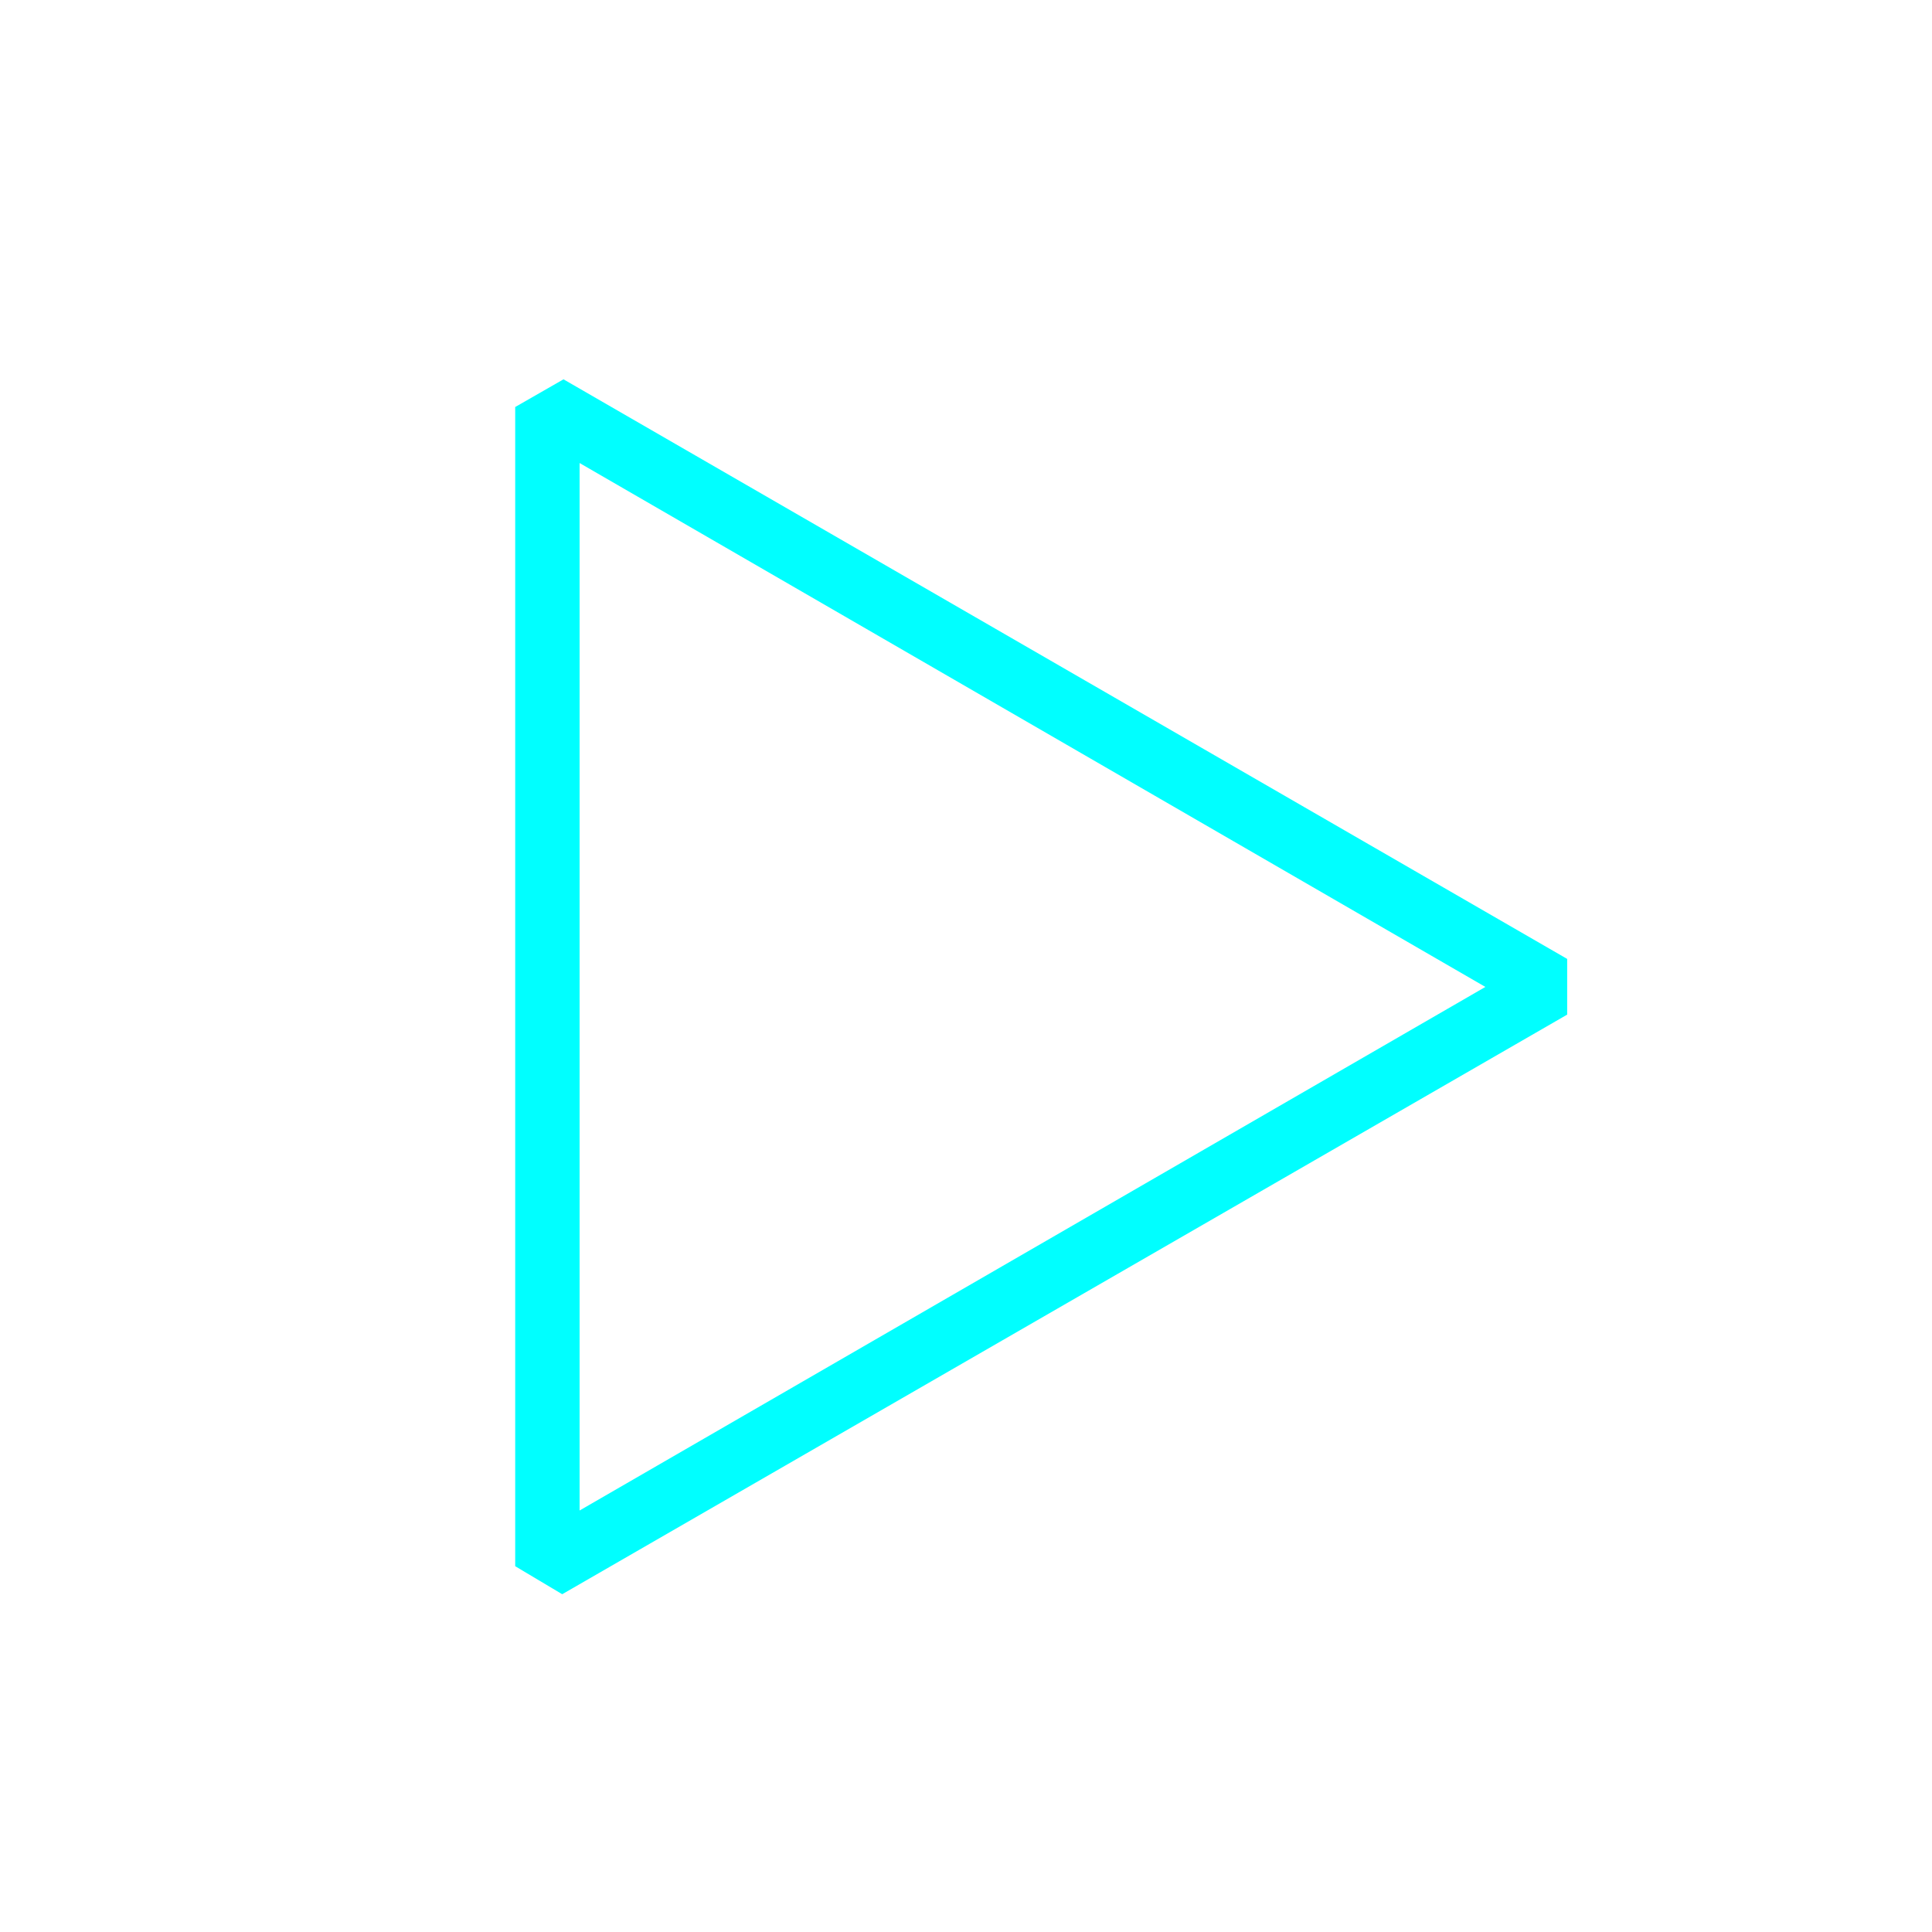 <svg id="Layer_1" data-name="Layer 1" xmlns="http://www.w3.org/2000/svg" viewBox="0 0 60 60"><defs><style>.cls-1{fill:aqua;}</style></defs><title>playButton</title><path class="cls-1" d="M17.46,49.51,16,48.64v-36l1.5-.86,31.17,18v1.73ZM18,14.38V46.91L46.13,30.65Z"/></svg>